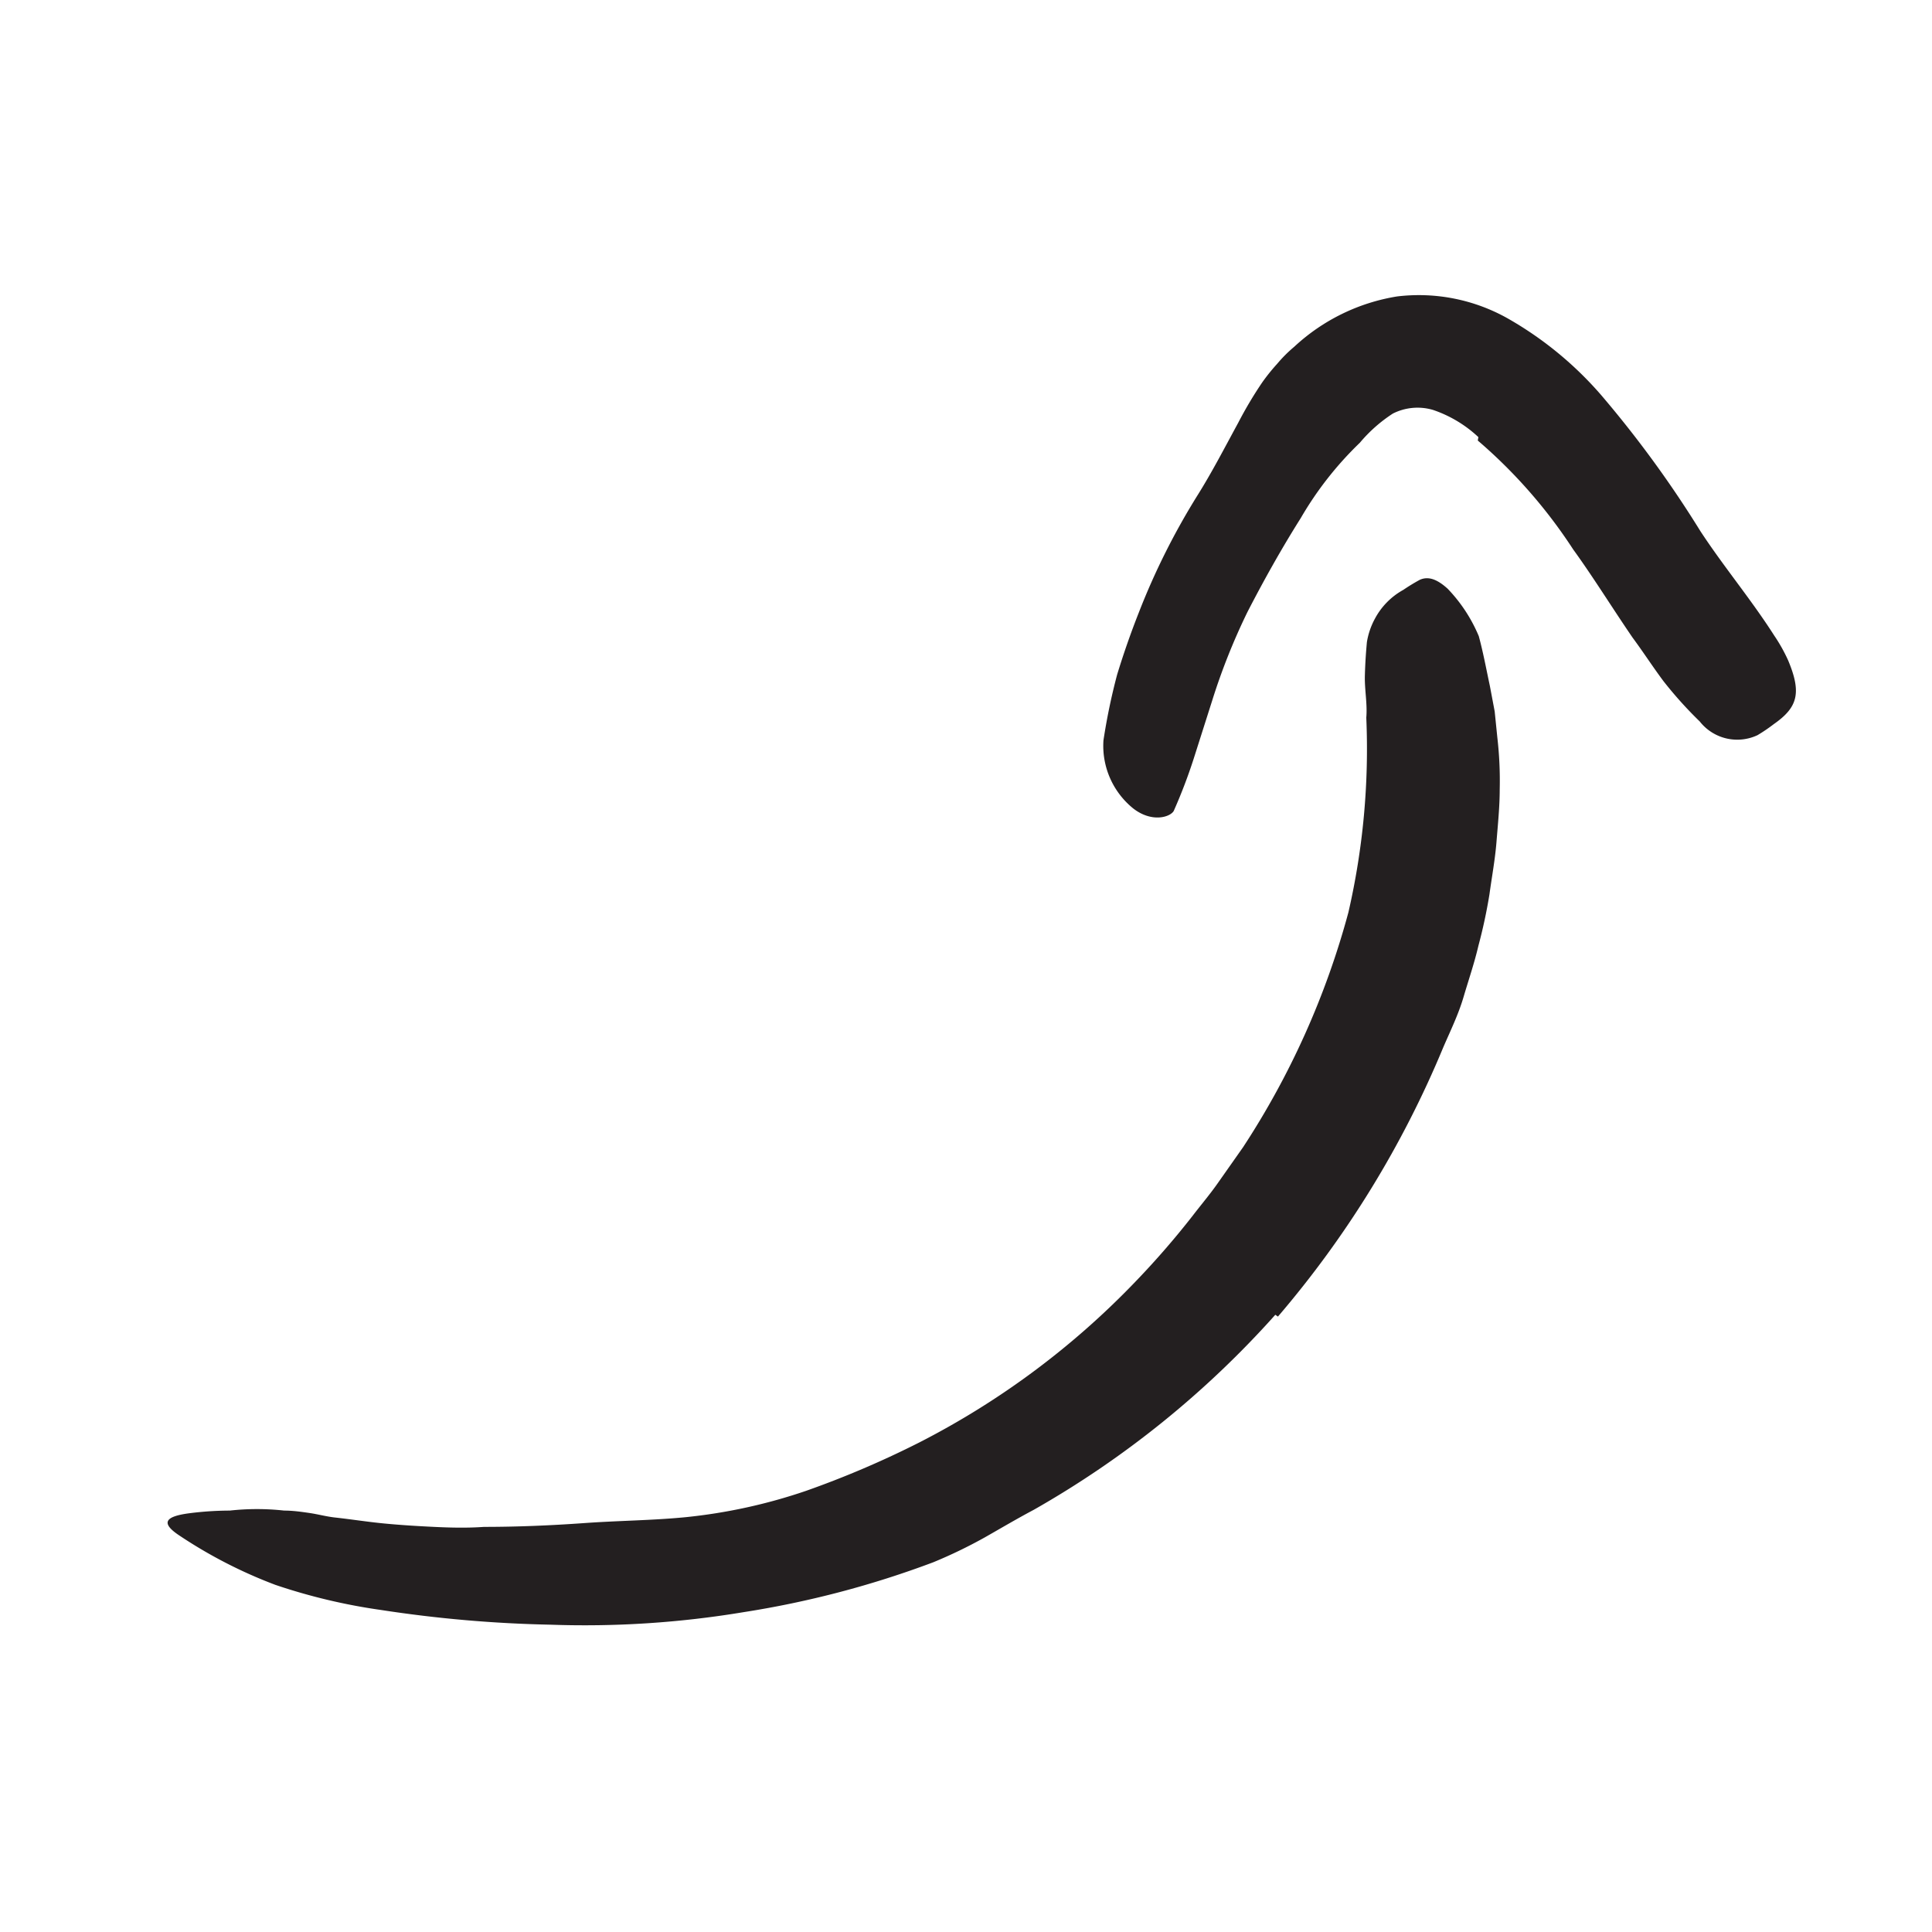 <svg xmlns="http://www.w3.org/2000/svg" width="96" height="96" viewBox="0 0 96 96"><defs><style>.cls-1{fill:#231f20;}</style></defs><title>scribble final version</title><g id="Layer_1" data-name="Layer 1"><path class="cls-1" d="M63.37,65.33a47.6,47.6,0,0,1-12,9.69c-.83.44-1.64.92-2.45,1.38a23.92,23.92,0,0,1-2.55,1.23,47.64,47.64,0,0,1-9.44,2.48,48.07,48.07,0,0,1-9.57.62A63.62,63.62,0,0,1,18.94,80a29,29,0,0,1-5.26-1.25,23.53,23.53,0,0,1-4.81-2.48c-.93-.63-.59-.92.48-1.07a16.16,16.16,0,0,1,2.07-.14,12.29,12.29,0,0,1,2.7,0c.43,0,.85.06,1.26.12s.81.17,1.23.22c.83.09,1.64.22,2.47.3s1.65.13,2.48.17,1.66.06,2.49,0c1.66,0,3.32-.07,5-.19s3.35-.13,5-.29a26.89,26.89,0,0,0,6-1.31,47.33,47.33,0,0,0,5.64-2.41,40.32,40.32,0,0,0,10.82-8.08,41.77,41.77,0,0,0,2.76-3.19c.43-.56.89-1.1,1.29-1.68L61.77,57A40.51,40.51,0,0,0,67,45.34a36.18,36.18,0,0,0,.89-9.68c.06-.7-.09-1.39-.07-2.1s.06-1.2.1-1.65a3.66,3.66,0,0,1,.4-1.17,3.53,3.53,0,0,1,1.41-1.43,9.52,9.52,0,0,1,.82-.5c.45-.2.89,0,1.38.44a7.67,7.67,0,0,1,1.55,2.36c.22.81.37,1.63.55,2.47l.24,1.27.13,1.28a18.64,18.64,0,0,1,.12,2.59c0,.86-.09,1.73-.16,2.61s-.23,1.73-.35,2.61A25.8,25.8,0,0,1,73.46,47c-.2.86-.49,1.7-.74,2.55s-.64,1.65-1,2.48A50,50,0,0,1,63.5,65.42Z"/><path class="cls-1" d="M73.46,21.72a6.2,6.2,0,0,0-2.25-1.35,2.72,2.72,0,0,0-2,.18A7.38,7.38,0,0,0,67.57,22a17.11,17.11,0,0,0-2.94,3.75c-.94,1.49-1.82,3.06-2.64,4.65a31.54,31.54,0,0,0-1.76,4.42l-.91,2.86a26.18,26.18,0,0,1-1,2.62c-.19.31-1.09.58-2-.12a4,4,0,0,1-1.49-3.39,30.51,30.51,0,0,1,.68-3.27q.48-1.57,1.08-3.09a34.91,34.91,0,0,1,2.94-5.86c.7-1.12,1.32-2.32,2-3.57a20,20,0,0,1,1.19-2,9.6,9.6,0,0,1,.74-.92,6.82,6.82,0,0,1,.85-.85,9.79,9.79,0,0,1,5.11-2.5,9,9,0,0,1,5.53,1.11,17.75,17.75,0,0,1,4.61,3.79,54.63,54.63,0,0,1,4.93,6.76c1.16,1.77,2.52,3.39,3.67,5.19a8.24,8.24,0,0,1,.69,1.23c.68,1.62.48,2.34-.71,3.17a8.26,8.26,0,0,1-.81.55,2.37,2.37,0,0,1-2.87-.68,20,20,0,0,1-1.8-2c-.53-.71-1-1.44-1.54-2.17-1-1.46-1.95-3-2.95-4.38a25.27,25.27,0,0,0-4.74-5.41Z"/></g></svg>